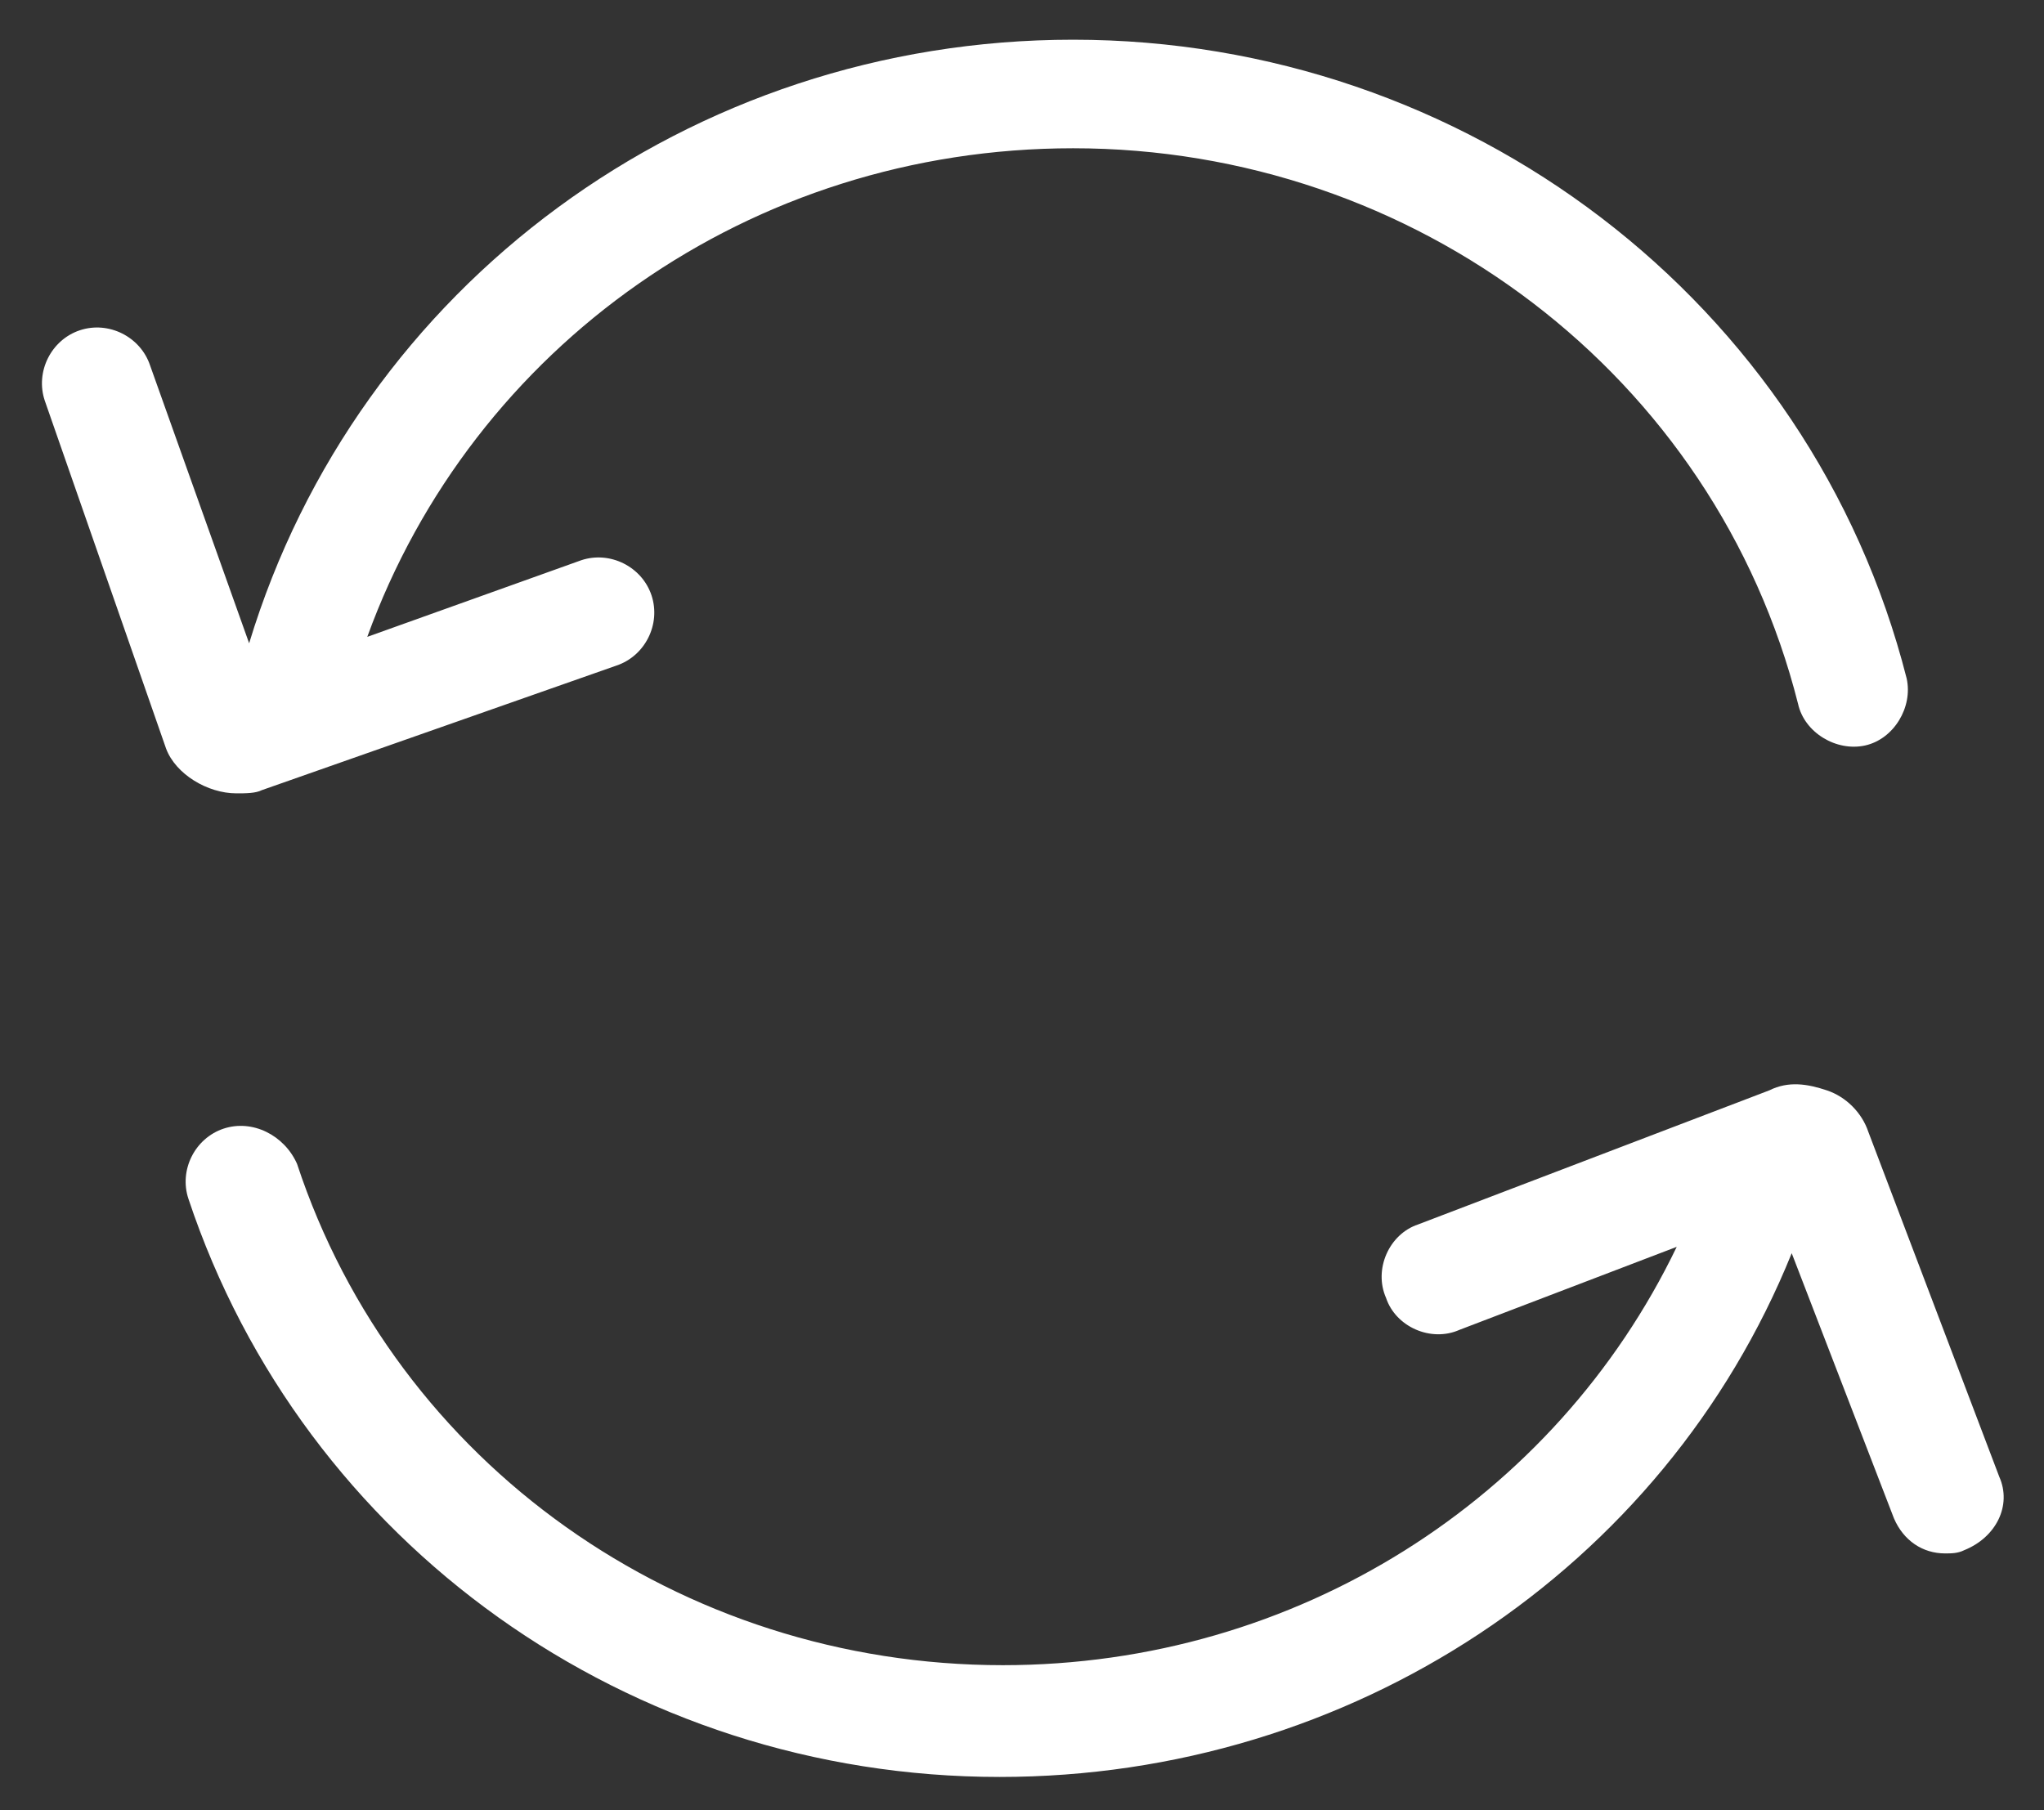 <svg width="35" height="31" viewBox="0 0 35 31" fill="none" xmlns="http://www.w3.org/2000/svg">
<rect x="0" y="0" width="35" height="31" fill="#333333" stroke="none"/>
<path d="M4.047 13.586C4.211 13.586 4.375 13.586 4.484 13.531L10.555 11.398C11.047 11.234 11.32 10.688 11.156 10.195C10.992 9.703 10.445 9.43 9.953 9.594L6.289 10.906C8.094 5.93 12.852 2.539 18.375 2.539C24.227 2.539 29.367 6.422 30.789 12.055C30.898 12.547 31.445 12.875 31.938 12.766C32.43 12.656 32.758 12.109 32.648 11.617C31.008 5.164 25.102 0.68 18.375 0.68C11.812 0.68 6.125 4.891 4.266 11.016L2.57 6.258C2.406 5.766 1.859 5.492 1.367 5.656C0.875 5.82 0.602 6.367 0.766 6.859L2.844 12.82C3.008 13.258 3.555 13.586 4.047 13.586Z" fill="white"/>
<path d="M34.234 25.289L31.992 19.383C31.883 19.055 31.609 18.781 31.281 18.672C30.953 18.562 30.625 18.508 30.297 18.672L24.281 20.969C23.789 21.133 23.516 21.734 23.734 22.227C23.898 22.719 24.5 22.992 24.992 22.773L28.711 21.352C26.633 25.672 22.203 28.516 17.172 28.516C11.648 28.516 6.781 25.07 5.086 19.93C4.867 19.438 4.32 19.164 3.828 19.328C3.336 19.492 3.062 20.039 3.227 20.531C5.195 26.438 10.773 30.43 17.117 30.43C23.133 30.43 28.492 26.875 30.68 21.461L32.43 26C32.594 26.383 32.922 26.602 33.305 26.602C33.414 26.602 33.523 26.602 33.633 26.547C34.18 26.328 34.453 25.781 34.234 25.289Z" fill="white"/>
</svg>
